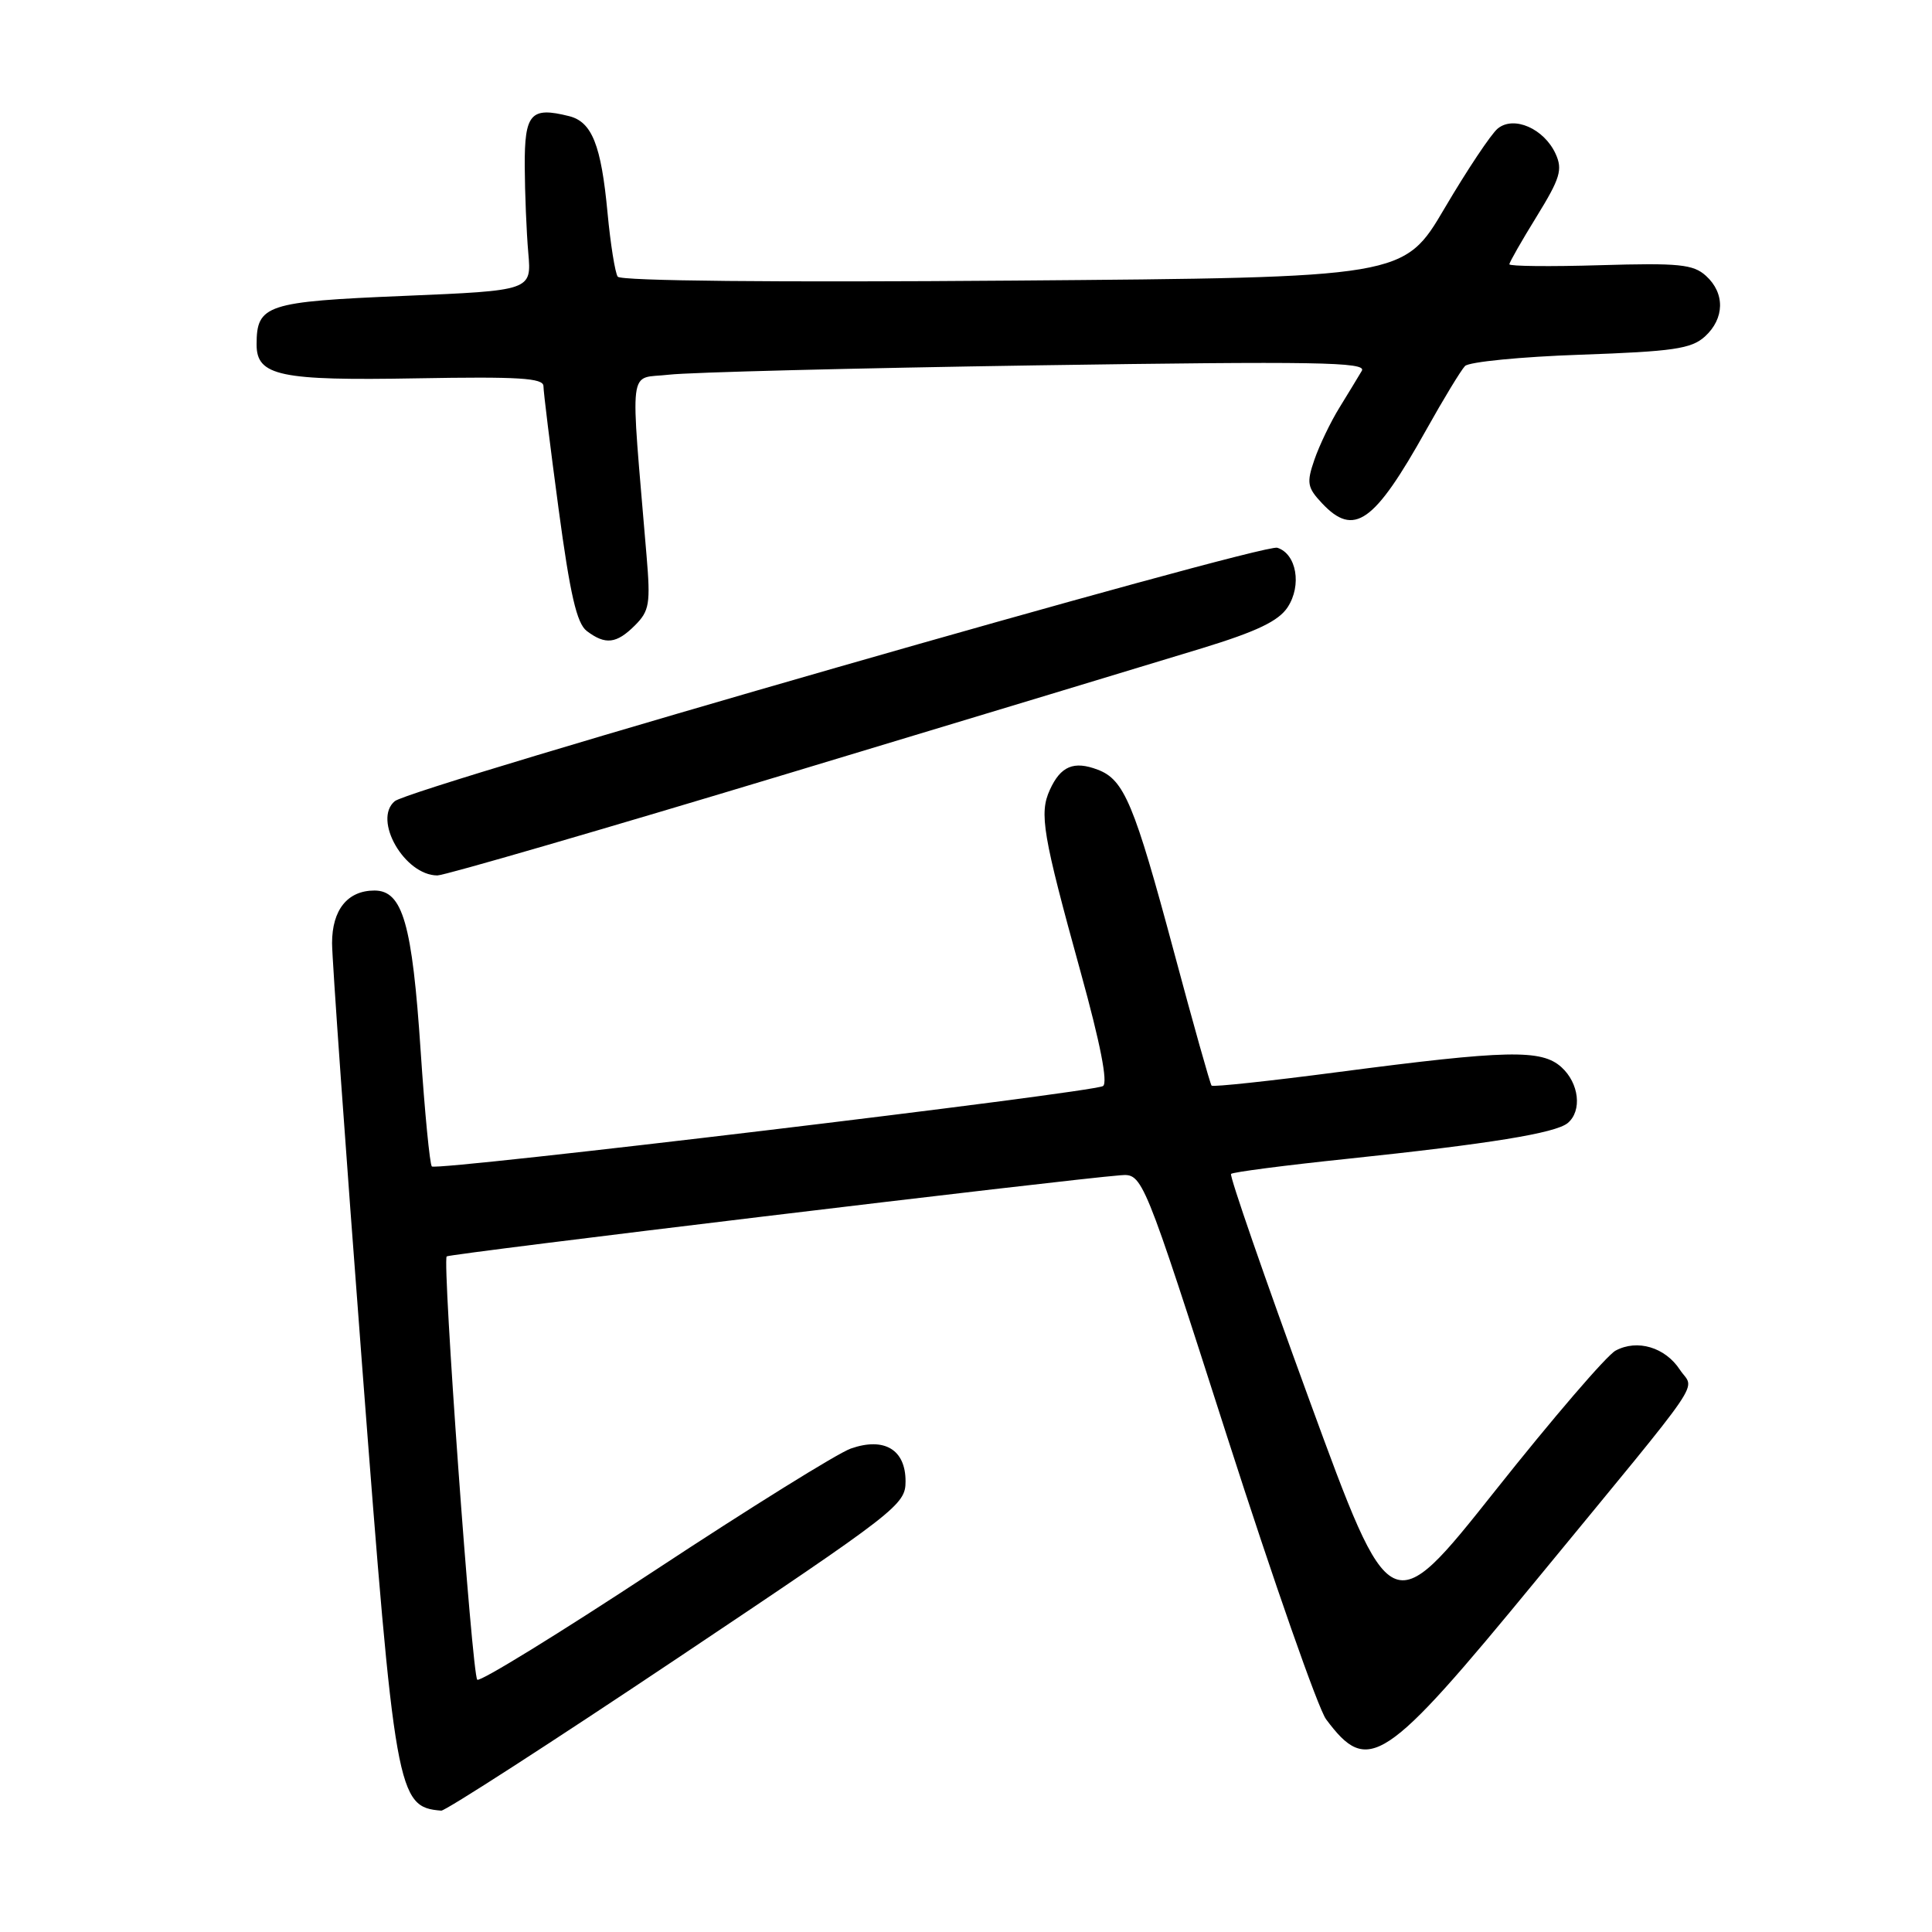 <?xml version="1.0" encoding="UTF-8" standalone="no"?>
<!DOCTYPE svg PUBLIC "-//W3C//DTD SVG 1.1//EN" "http://www.w3.org/Graphics/SVG/1.1/DTD/svg11.dtd" >
<svg xmlns="http://www.w3.org/2000/svg" xmlns:xlink="http://www.w3.org/1999/xlink" version="1.1" viewBox="0 0 256 256">
 <g >
 <path fill="currentColor"
d=" M 89.72 219.75 C 118.92 200.21 119.99 199.39 119.99 196.29 C 120.00 192.08 117.18 190.39 112.74 191.94 C 111.02 192.54 99.32 199.82 86.74 208.11 C 74.15 216.40 63.58 222.91 63.24 222.57 C 62.54 221.87 58.58 167.09 59.19 166.48 C 59.54 166.13 141.21 156.29 148.45 155.73 C 151.41 155.50 151.41 155.50 162.61 190.39 C 168.77 209.57 174.67 226.41 175.71 227.81 C 181.30 235.30 183.40 233.91 203.61 209.32 C 226.66 181.28 224.51 184.43 222.59 181.49 C 220.64 178.52 216.95 177.42 214.08 178.96 C 212.91 179.58 205.73 187.94 198.12 197.53 C 184.27 214.97 184.27 214.97 173.48 185.47 C 167.55 169.25 162.89 155.78 163.12 155.55 C 163.35 155.31 170.28 154.41 178.52 153.55 C 197.37 151.57 206.11 150.15 207.73 148.81 C 209.66 147.20 209.25 143.53 206.89 141.40 C 204.25 139.02 199.72 139.12 177.34 142.05 C 168.28 143.24 160.73 144.05 160.54 143.85 C 160.36 143.66 158.11 135.66 155.54 126.07 C 150.29 106.50 148.96 103.31 145.46 101.99 C 142.29 100.78 140.54 101.51 139.11 104.66 C 137.68 107.79 138.15 110.56 143.21 128.88 C 145.80 138.25 146.83 143.49 146.15 143.91 C 144.73 144.78 57.85 155.19 57.22 154.56 C 56.95 154.28 56.28 147.40 55.74 139.28 C 54.62 122.41 53.36 118.00 49.62 118.00 C 46.06 118.00 44.00 120.55 44.00 124.97 C 44.00 127.07 45.79 152.25 47.98 180.92 C 52.33 237.81 52.62 239.45 58.47 239.92 C 59.01 239.96 73.07 230.89 89.72 219.75 Z  M 104.60 102.44 C 129.29 94.99 153.89 87.54 159.26 85.90 C 166.54 83.67 169.42 82.29 170.62 80.46 C 172.52 77.56 171.80 73.39 169.25 72.58 C 167.26 71.96 54.51 104.33 52.31 106.16 C 49.36 108.61 53.61 116.00 57.96 116.00 C 58.91 116.00 79.90 109.90 104.60 102.44 Z  M 84.14 82.86 C 86.05 80.95 86.21 79.99 85.67 73.61 C 83.50 47.64 83.17 50.29 88.62 49.65 C 91.30 49.33 113.25 48.78 137.38 48.41 C 174.40 47.86 181.14 47.97 180.45 49.13 C 180.01 49.88 178.67 52.08 177.49 54.00 C 176.30 55.92 174.81 59.04 174.16 60.93 C 173.11 63.98 173.22 64.60 175.17 66.68 C 179.41 71.19 182.07 69.33 188.96 57.00 C 191.26 52.88 193.59 49.05 194.12 48.50 C 194.66 47.95 201.55 47.27 209.45 47.00 C 221.71 46.57 224.10 46.22 225.90 44.60 C 228.53 42.21 228.59 38.85 226.05 36.55 C 224.37 35.02 222.48 34.83 212.05 35.14 C 205.42 35.34 200.00 35.28 200.00 35.02 C 200.00 34.76 201.63 31.90 203.62 28.68 C 206.73 23.63 207.08 22.48 206.13 20.39 C 204.60 17.04 200.58 15.28 198.45 17.04 C 197.57 17.77 194.41 22.51 191.43 27.57 C 186.02 36.77 186.02 36.77 134.26 37.18 C 102.74 37.43 82.25 37.23 81.85 36.66 C 81.50 36.14 80.89 32.33 80.50 28.18 C 79.66 19.22 78.44 16.15 75.41 15.39 C 70.32 14.11 69.50 15.04 69.53 22.02 C 69.55 25.58 69.76 30.75 70.00 33.50 C 70.44 38.50 70.44 38.50 53.49 39.21 C 35.26 39.97 34.00 40.38 34.00 45.66 C 34.00 49.81 37.10 50.46 55.25 50.13 C 68.72 49.89 72.00 50.09 72.01 51.16 C 72.01 51.90 72.91 59.20 74.01 67.39 C 75.54 78.76 76.42 82.60 77.75 83.61 C 80.22 85.48 81.69 85.31 84.14 82.86 Z "/>
</g>
</svg>